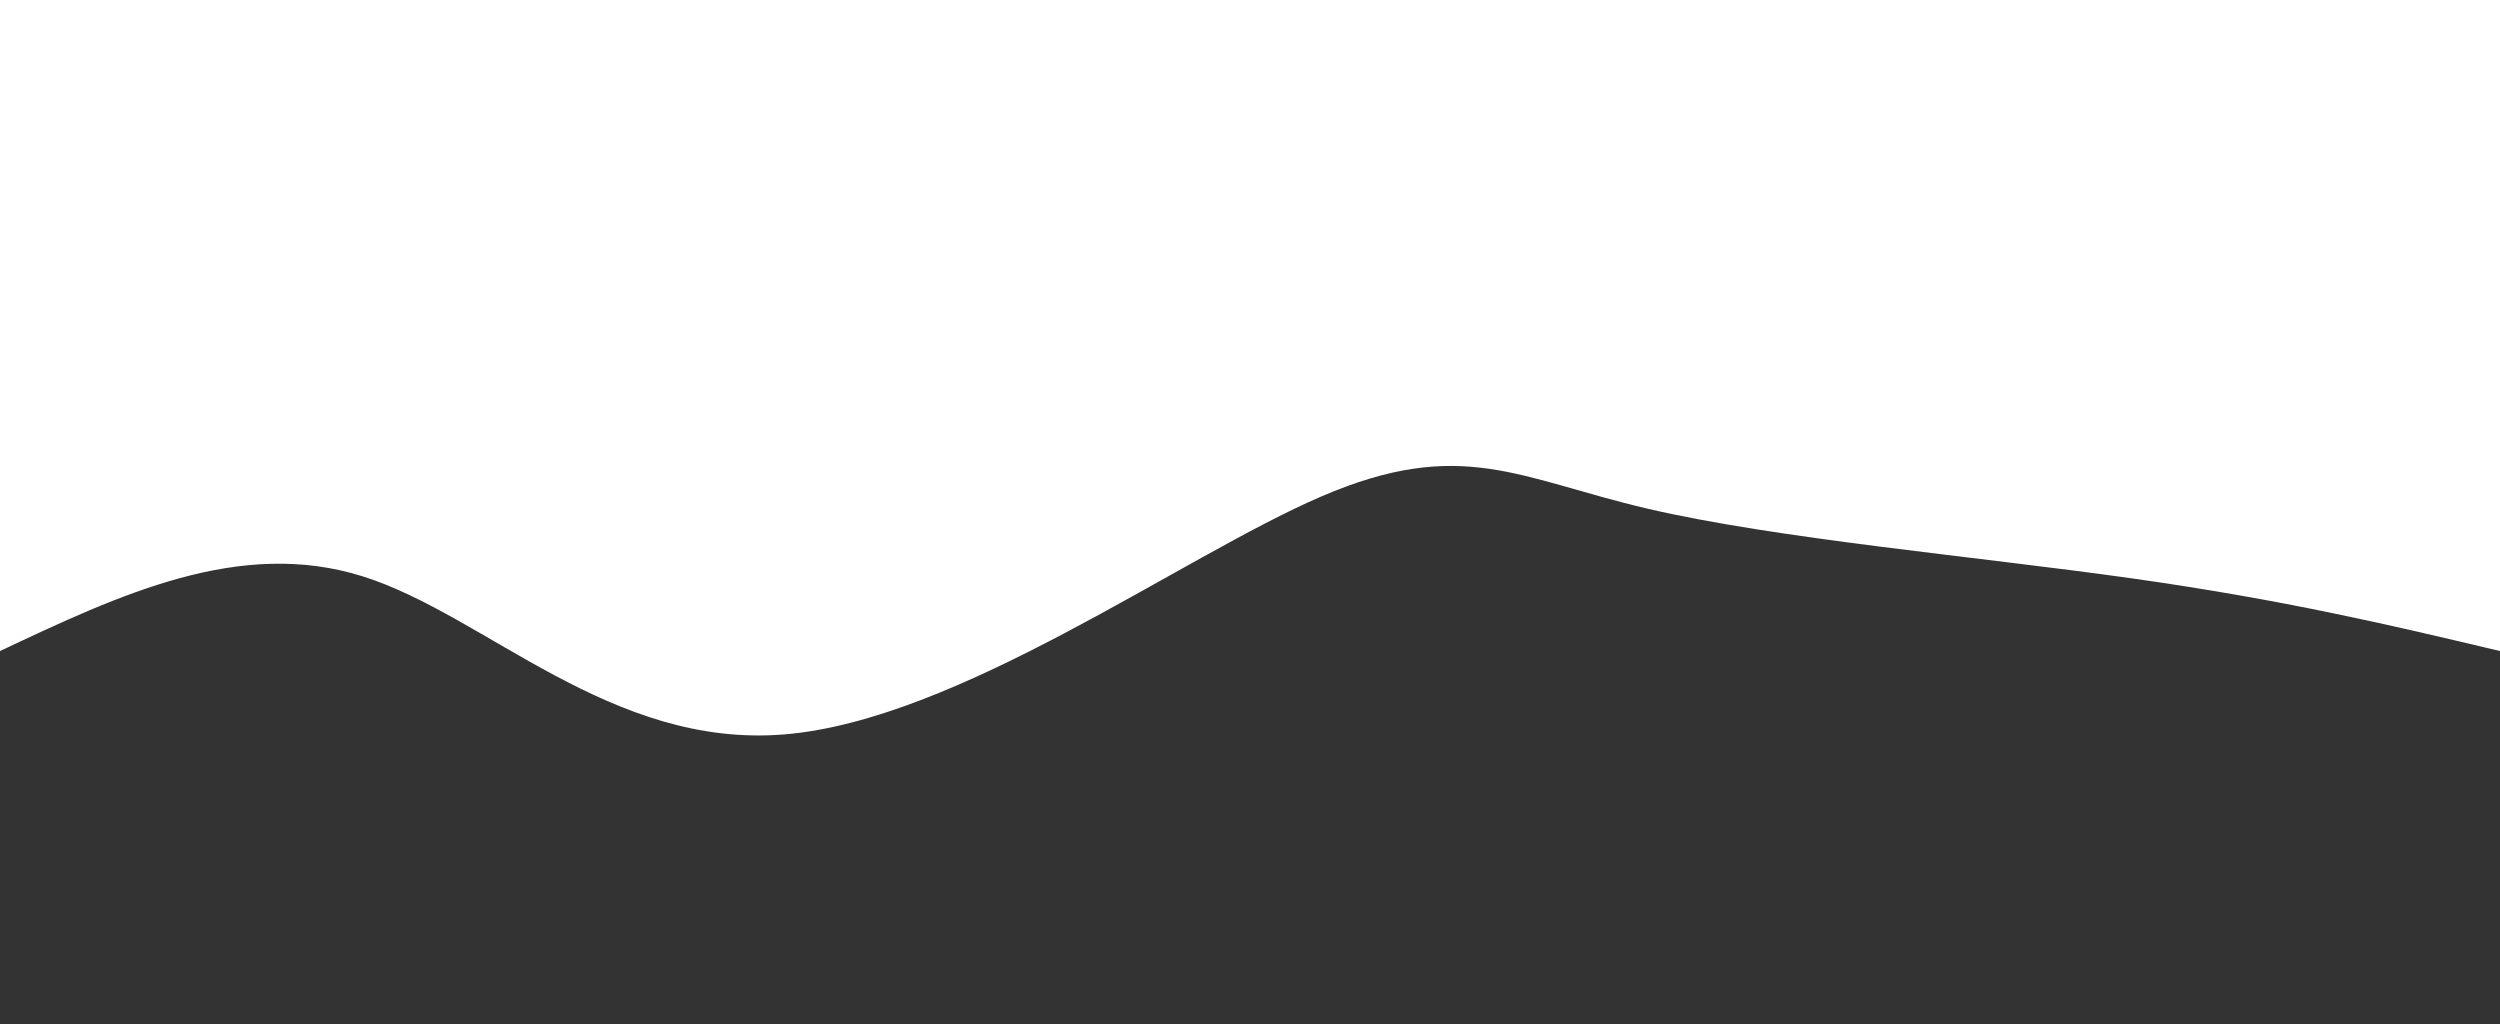 <svg width="100%" height="100%" id="svg" viewBox="0 0 1440 590" xmlns="http://www.w3.org/2000/svg" class="transition duration-300 ease-in-out delay-150"><rect x="0" y="0" width="1440" height="590" fill="#333333" stroke="none"/><path d="M 0,600 L 0,225 C 62.167,239.759 124.333,254.518 213,267 C 301.667,279.482 416.833,289.687 491,307 C 565.167,324.313 598.333,348.733 679,314 C 759.667,279.267 887.833,185.379 988,177 C 1088.167,168.621 1160.333,245.749 1231,268 C 1301.667,290.251 1370.833,257.626 1440,225 L 1440,600 L 0,600 Z" stroke="none" stroke-width="0" fill="#fff" fill-opacity="1" class="transition-all duration-300 ease-in-out delay-150 path-0" transform="rotate(-180 720 300)"></path></svg>
